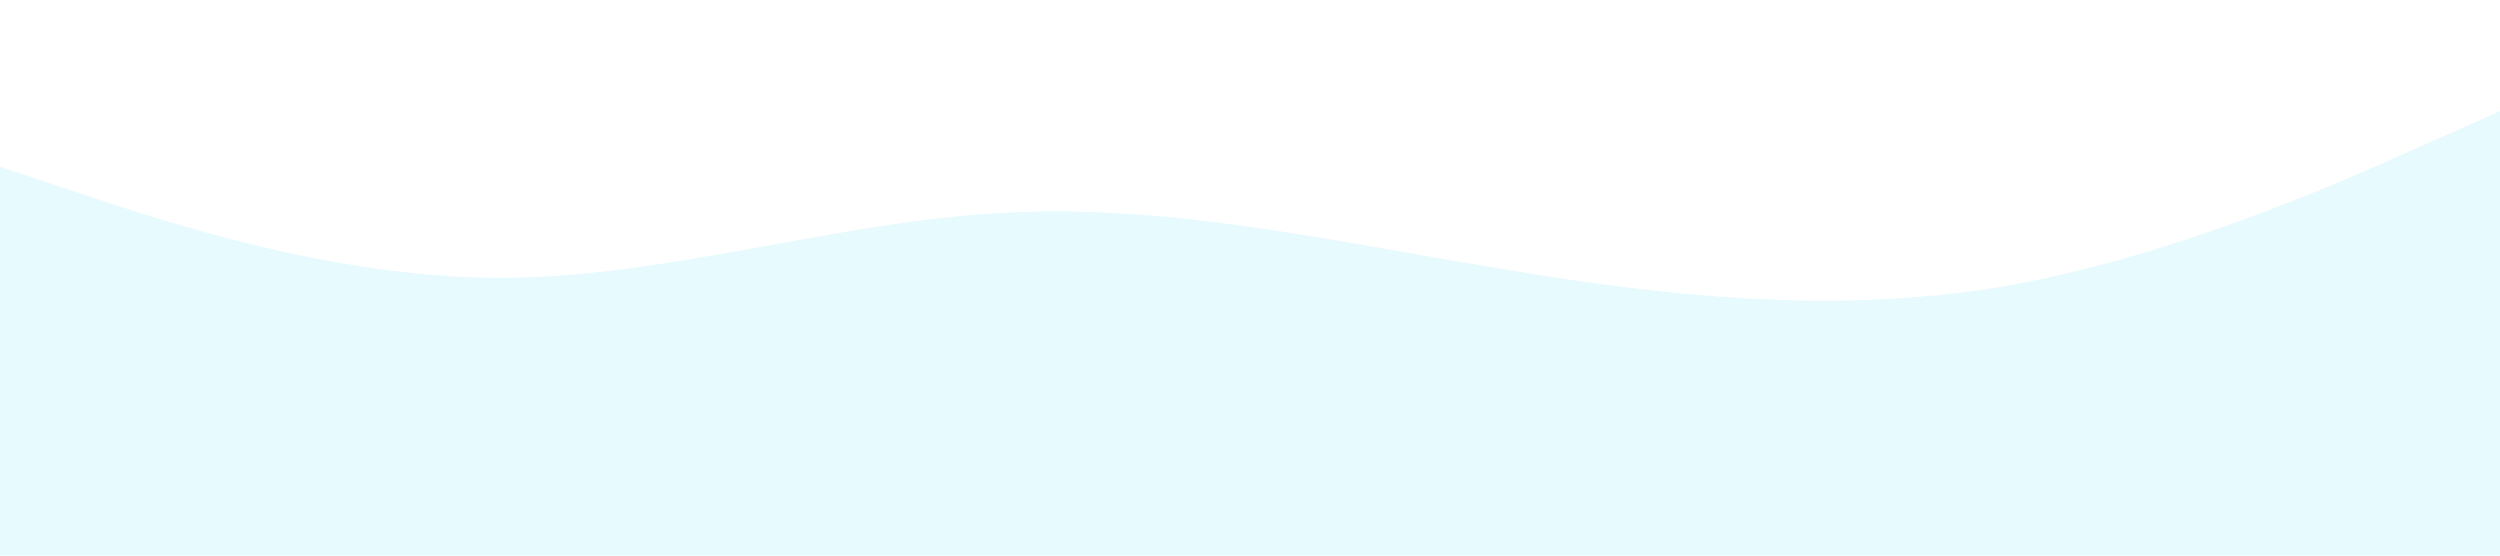 <svg xmlns="http://www.w3.org/2000/svg" viewBox="0 0 1440 320">
    <path fill="#0dcaf0" fill-opacity="0.1" d="M0,96L48,112C96,128,192,160,288,160C384,160,480,128,576,122.7C672,117,768,139,864,154.7C960,171,1056,181,1152,165.3C1248,149,1344,107,1392,85.3L1440,64L1440,320L1392,320C1344,320,1248,320,1152,320C1056,320,960,320,864,320C768,320,672,320,576,320C480,320,384,320,288,320C192,320,96,320,48,320L0,320Z"></path>
</svg>
